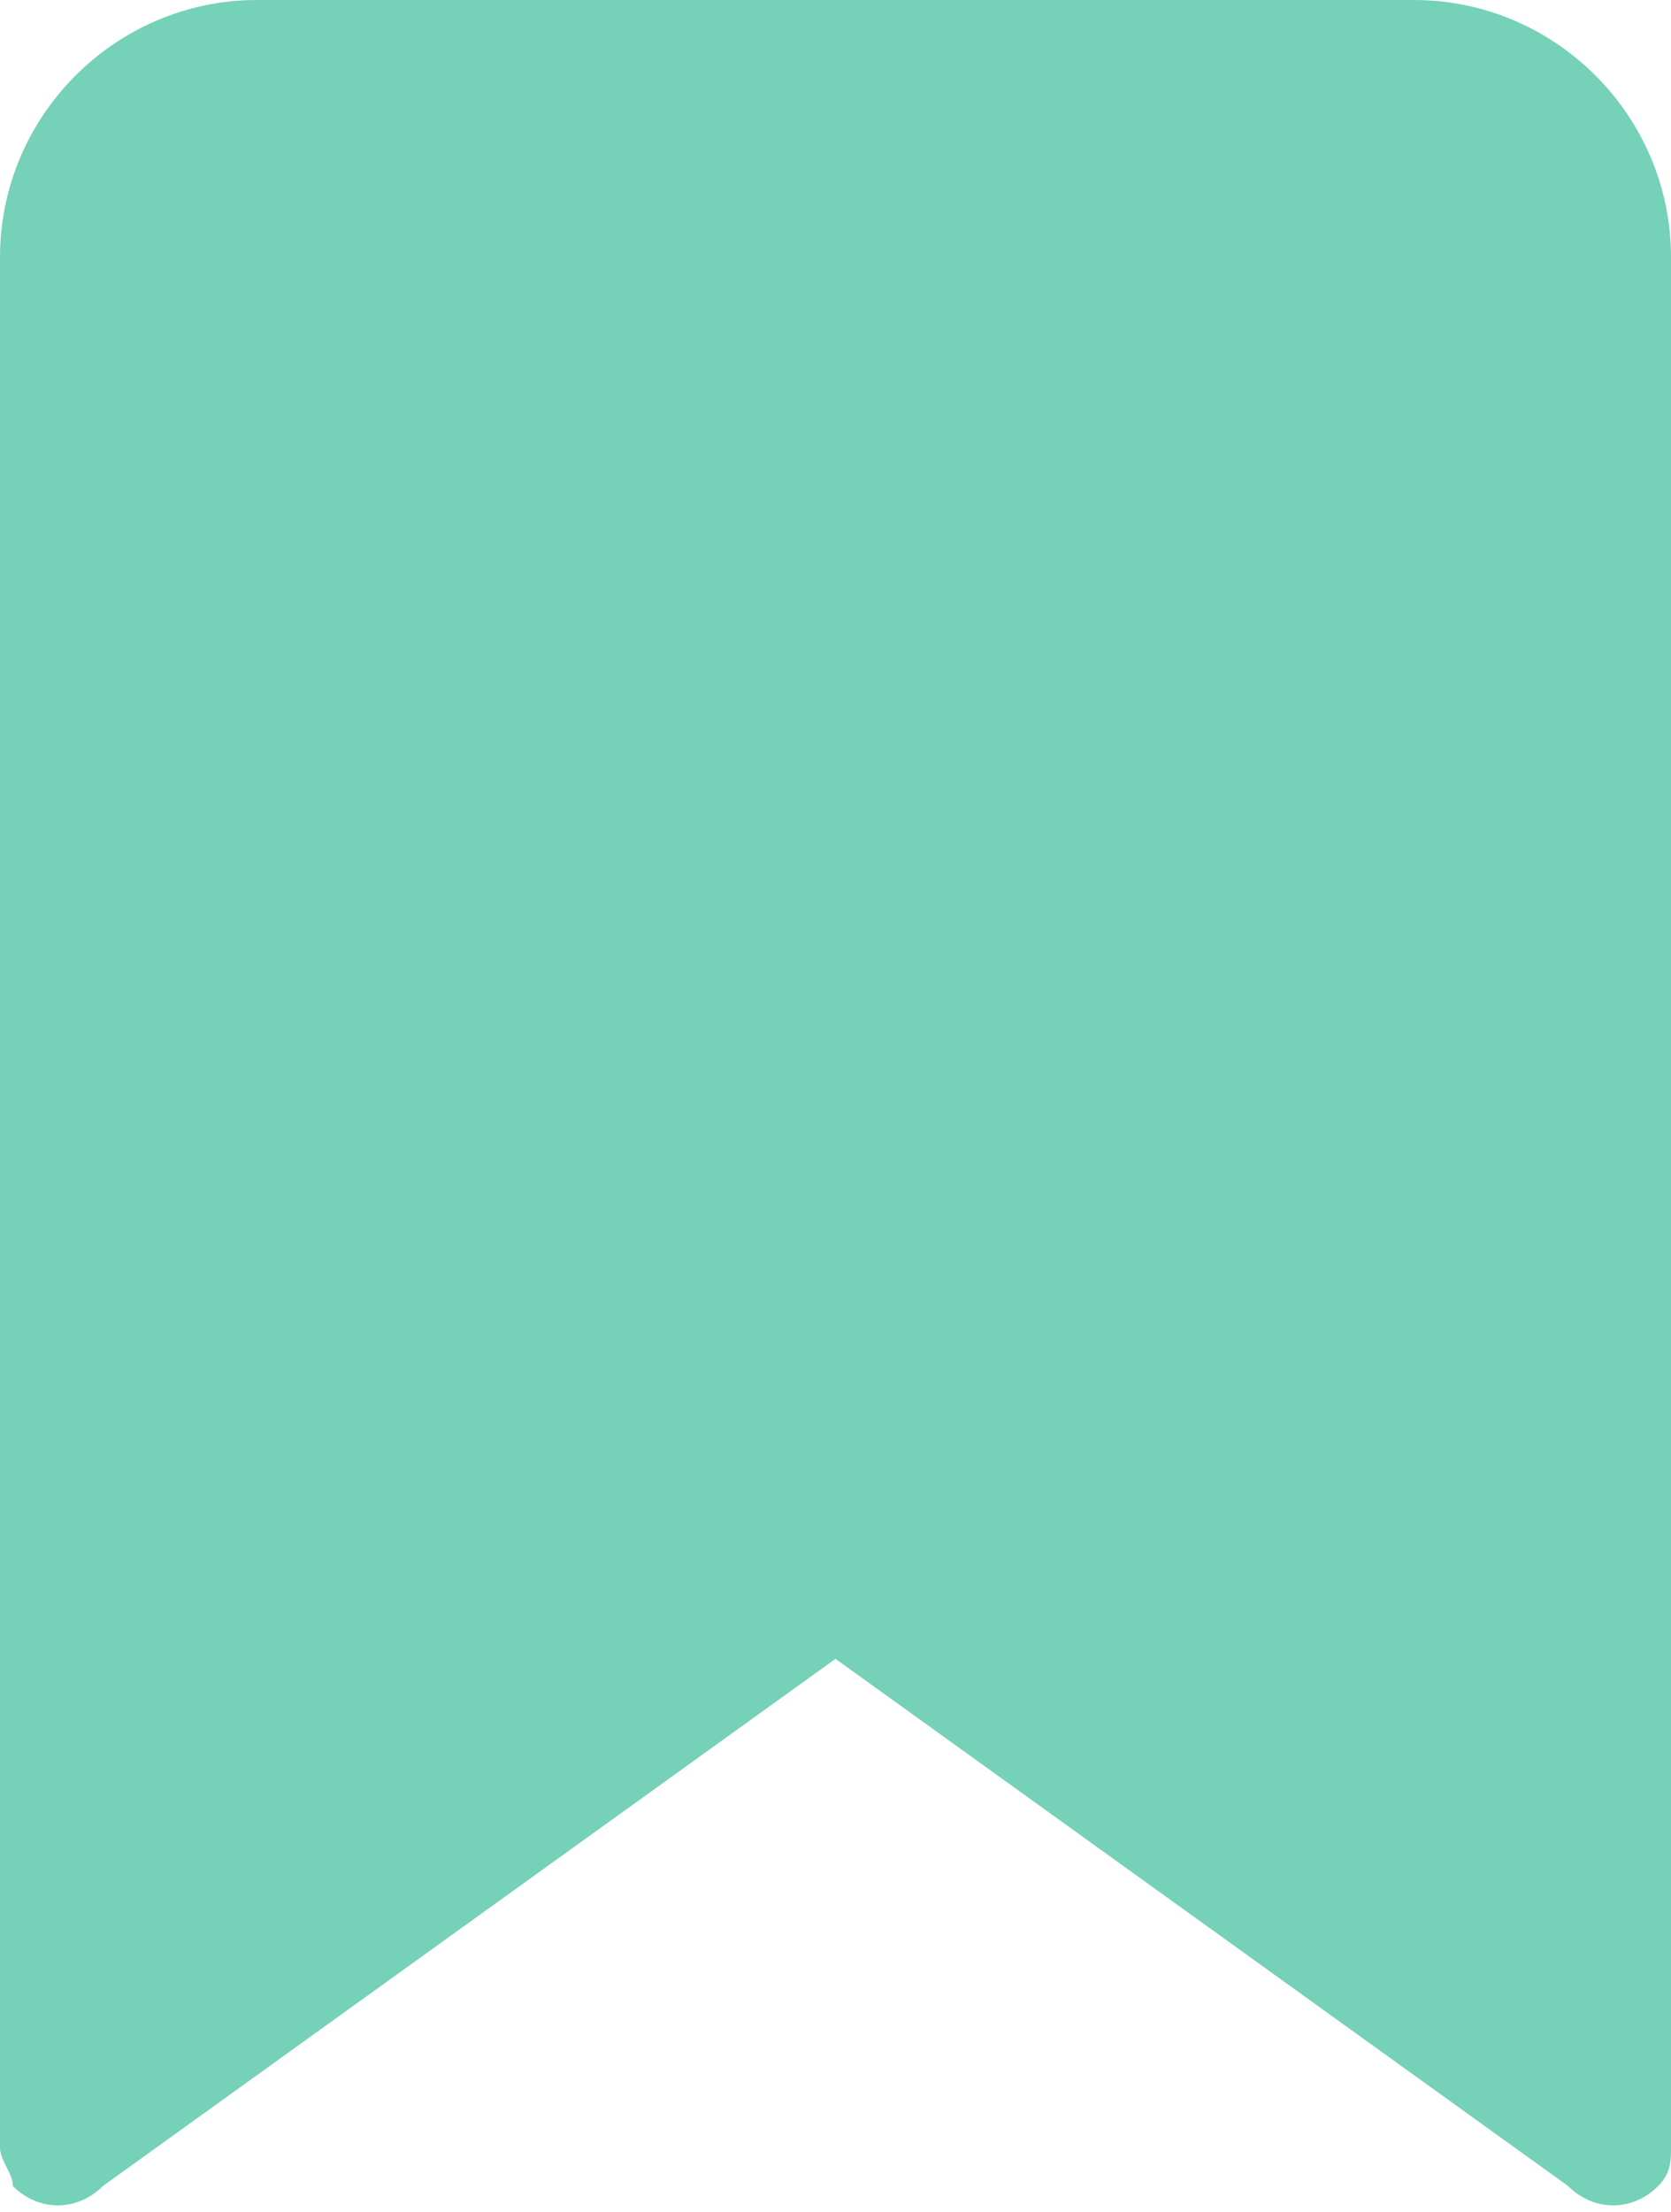 <?xml version="1.0" encoding="utf-8"?>
<!-- Generator: Adobe Illustrator 24.0.1, SVG Export Plug-In . SVG Version: 6.00 Build 0)  -->
<svg version="1.1" id="Layer_1" xmlns="http://www.w3.org/2000/svg" xmlns:xlink="http://www.w3.org/1999/xlink" x="0px" y="0px"
	 viewBox="0 0 13 17.2" style="enable-background:new 0 0 13 17.2;" xml:space="preserve">
<style type="text/css">
	.st0{fill:#75D1B7;}
</style>
<path class="st0" d="M13,2c0-1.1-0.9-2-2-2H2C0.9,0,0,0.9,0,2v14.7l0,0c0,0.1,0.1,0.2,0.1,0.3c0.2,0.2,0.5,0.2,0.7,0l5.7-4.1
	l5.7,4.1c0.2,0.2,0.5,0.2,0.7,0c0.1-0.1,0.1-0.2,0.1-0.3l0,0V2z"/>
</svg>
